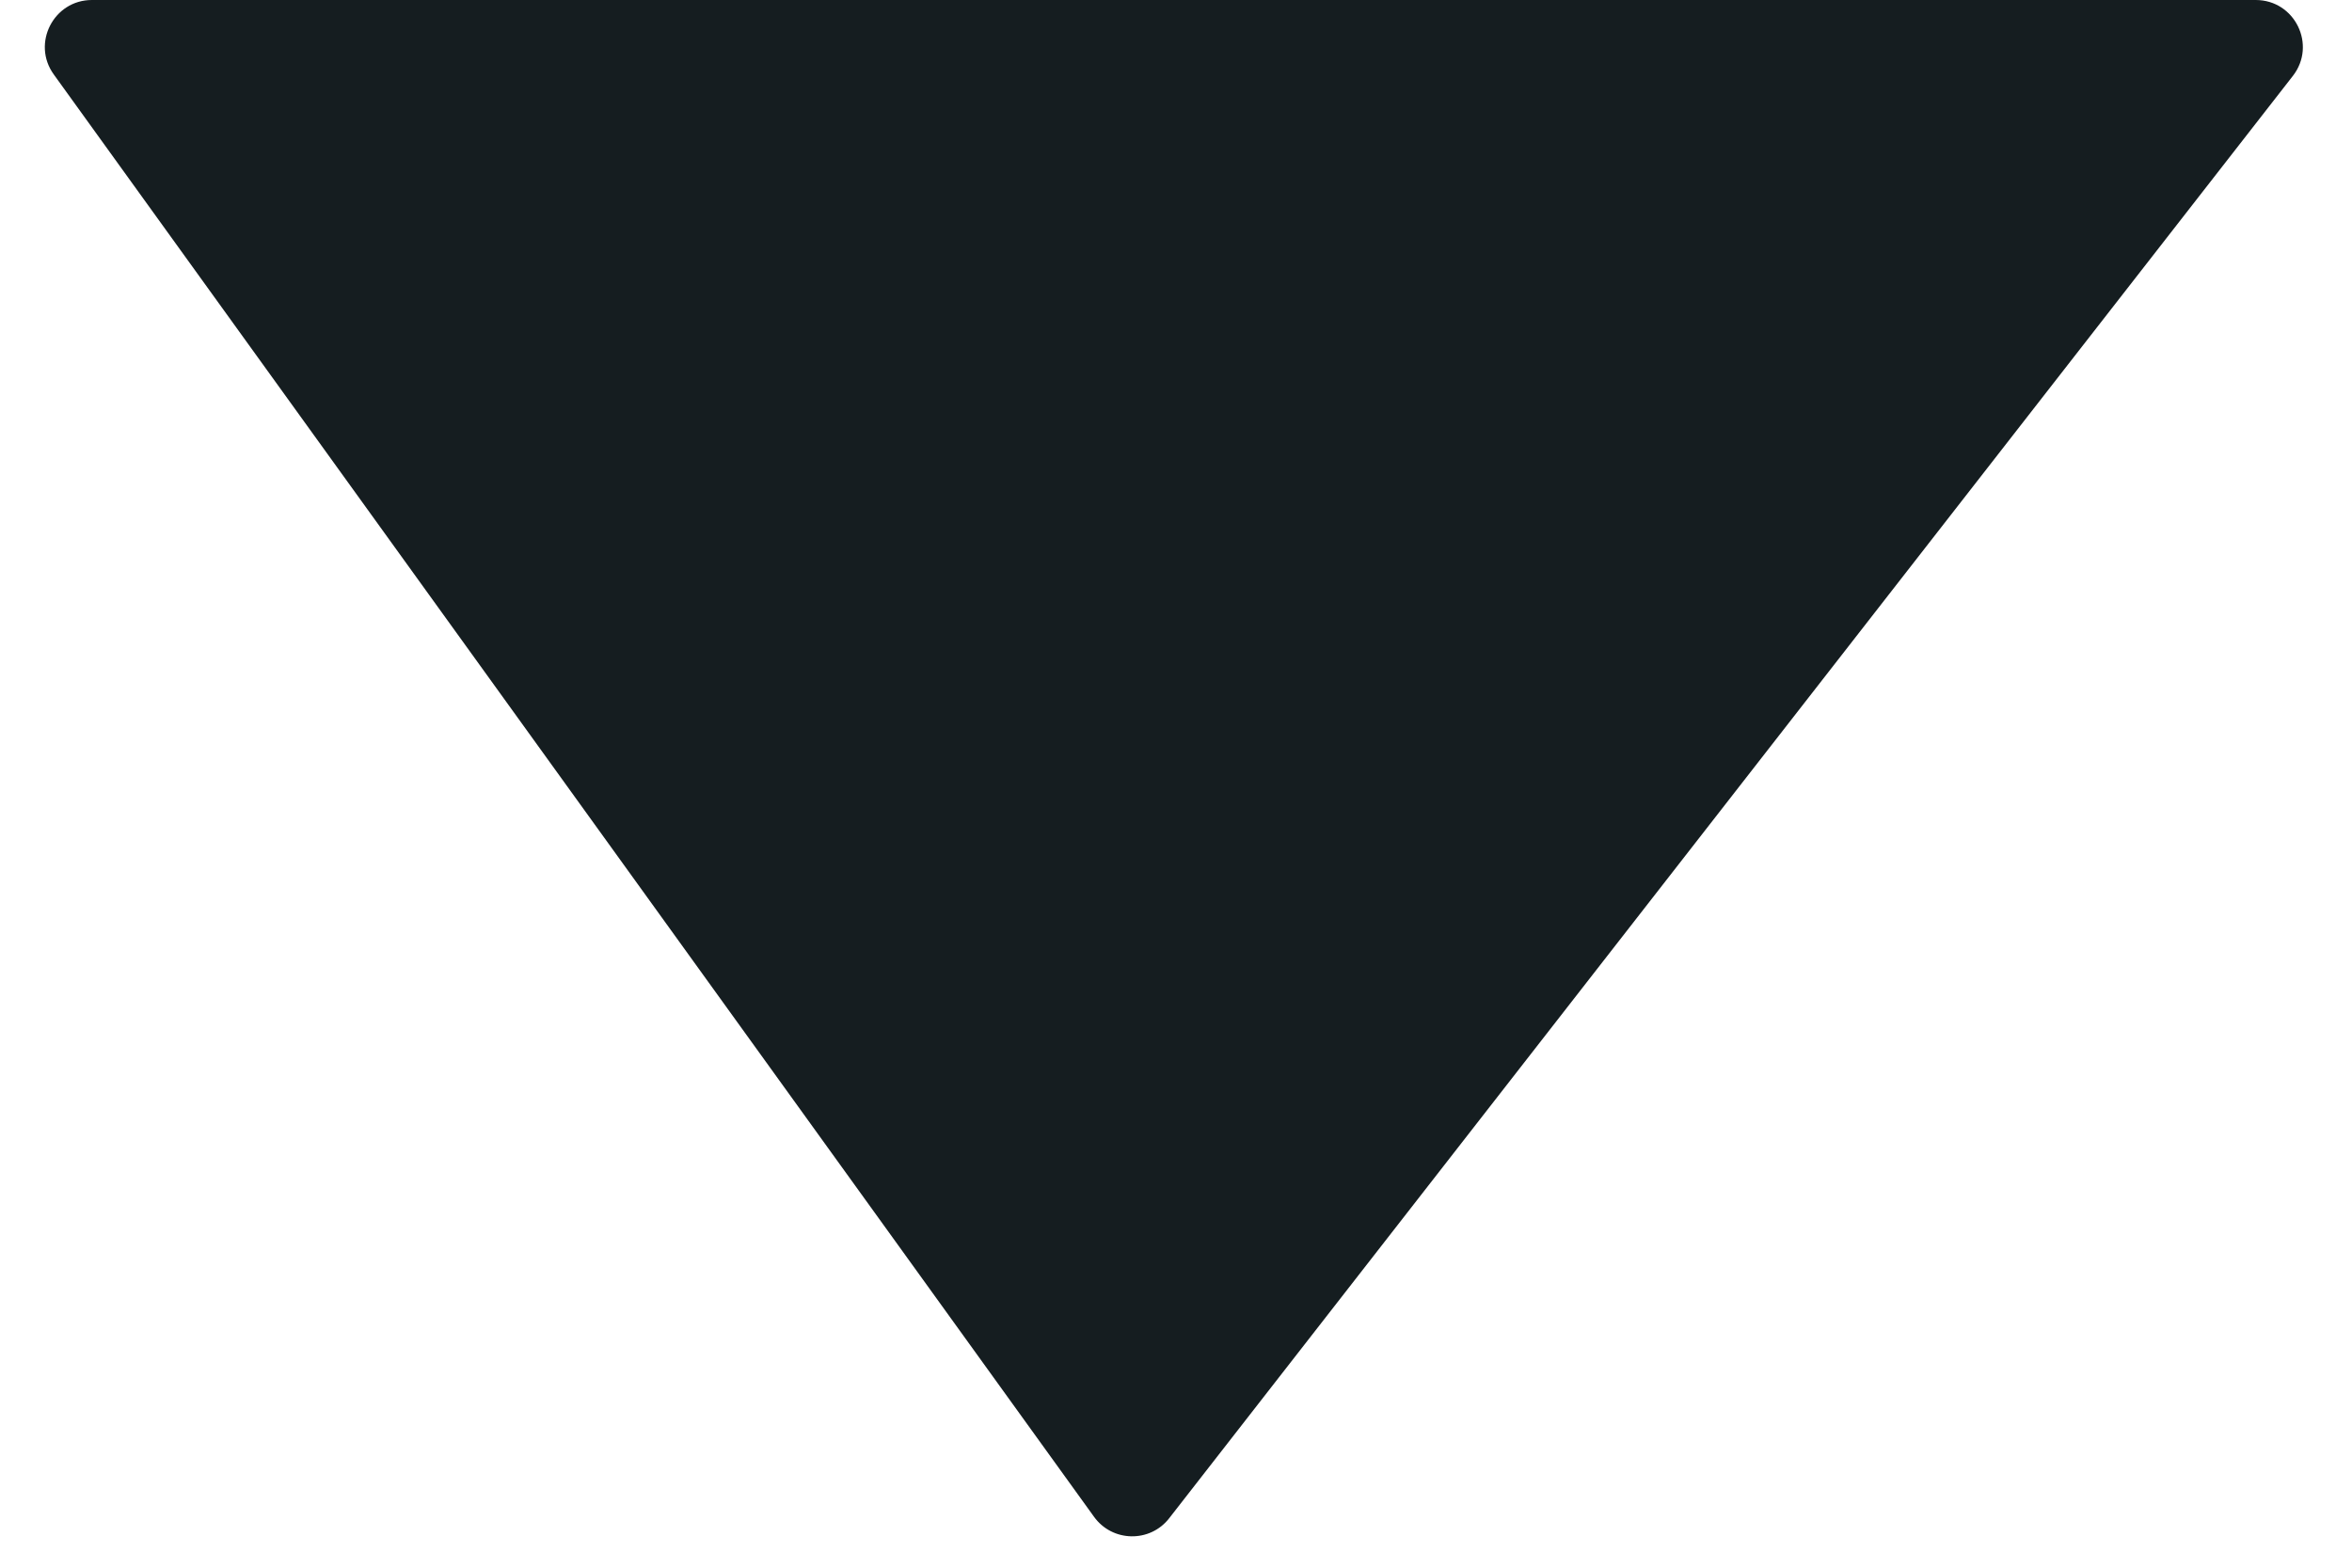 <svg width="15" height="10" viewBox="0 0 15 10" fill="none" xmlns="http://www.w3.org/2000/svg">
<path d="M6.977 9.675L0.343 0.475C0.2 0.277 0.342 0 0.586 0H14.386C14.636 0 14.776 0.287 14.623 0.484L7.457 9.684C7.335 9.842 7.094 9.838 6.977 9.675Z" fill="#151D20"/>
</svg>

